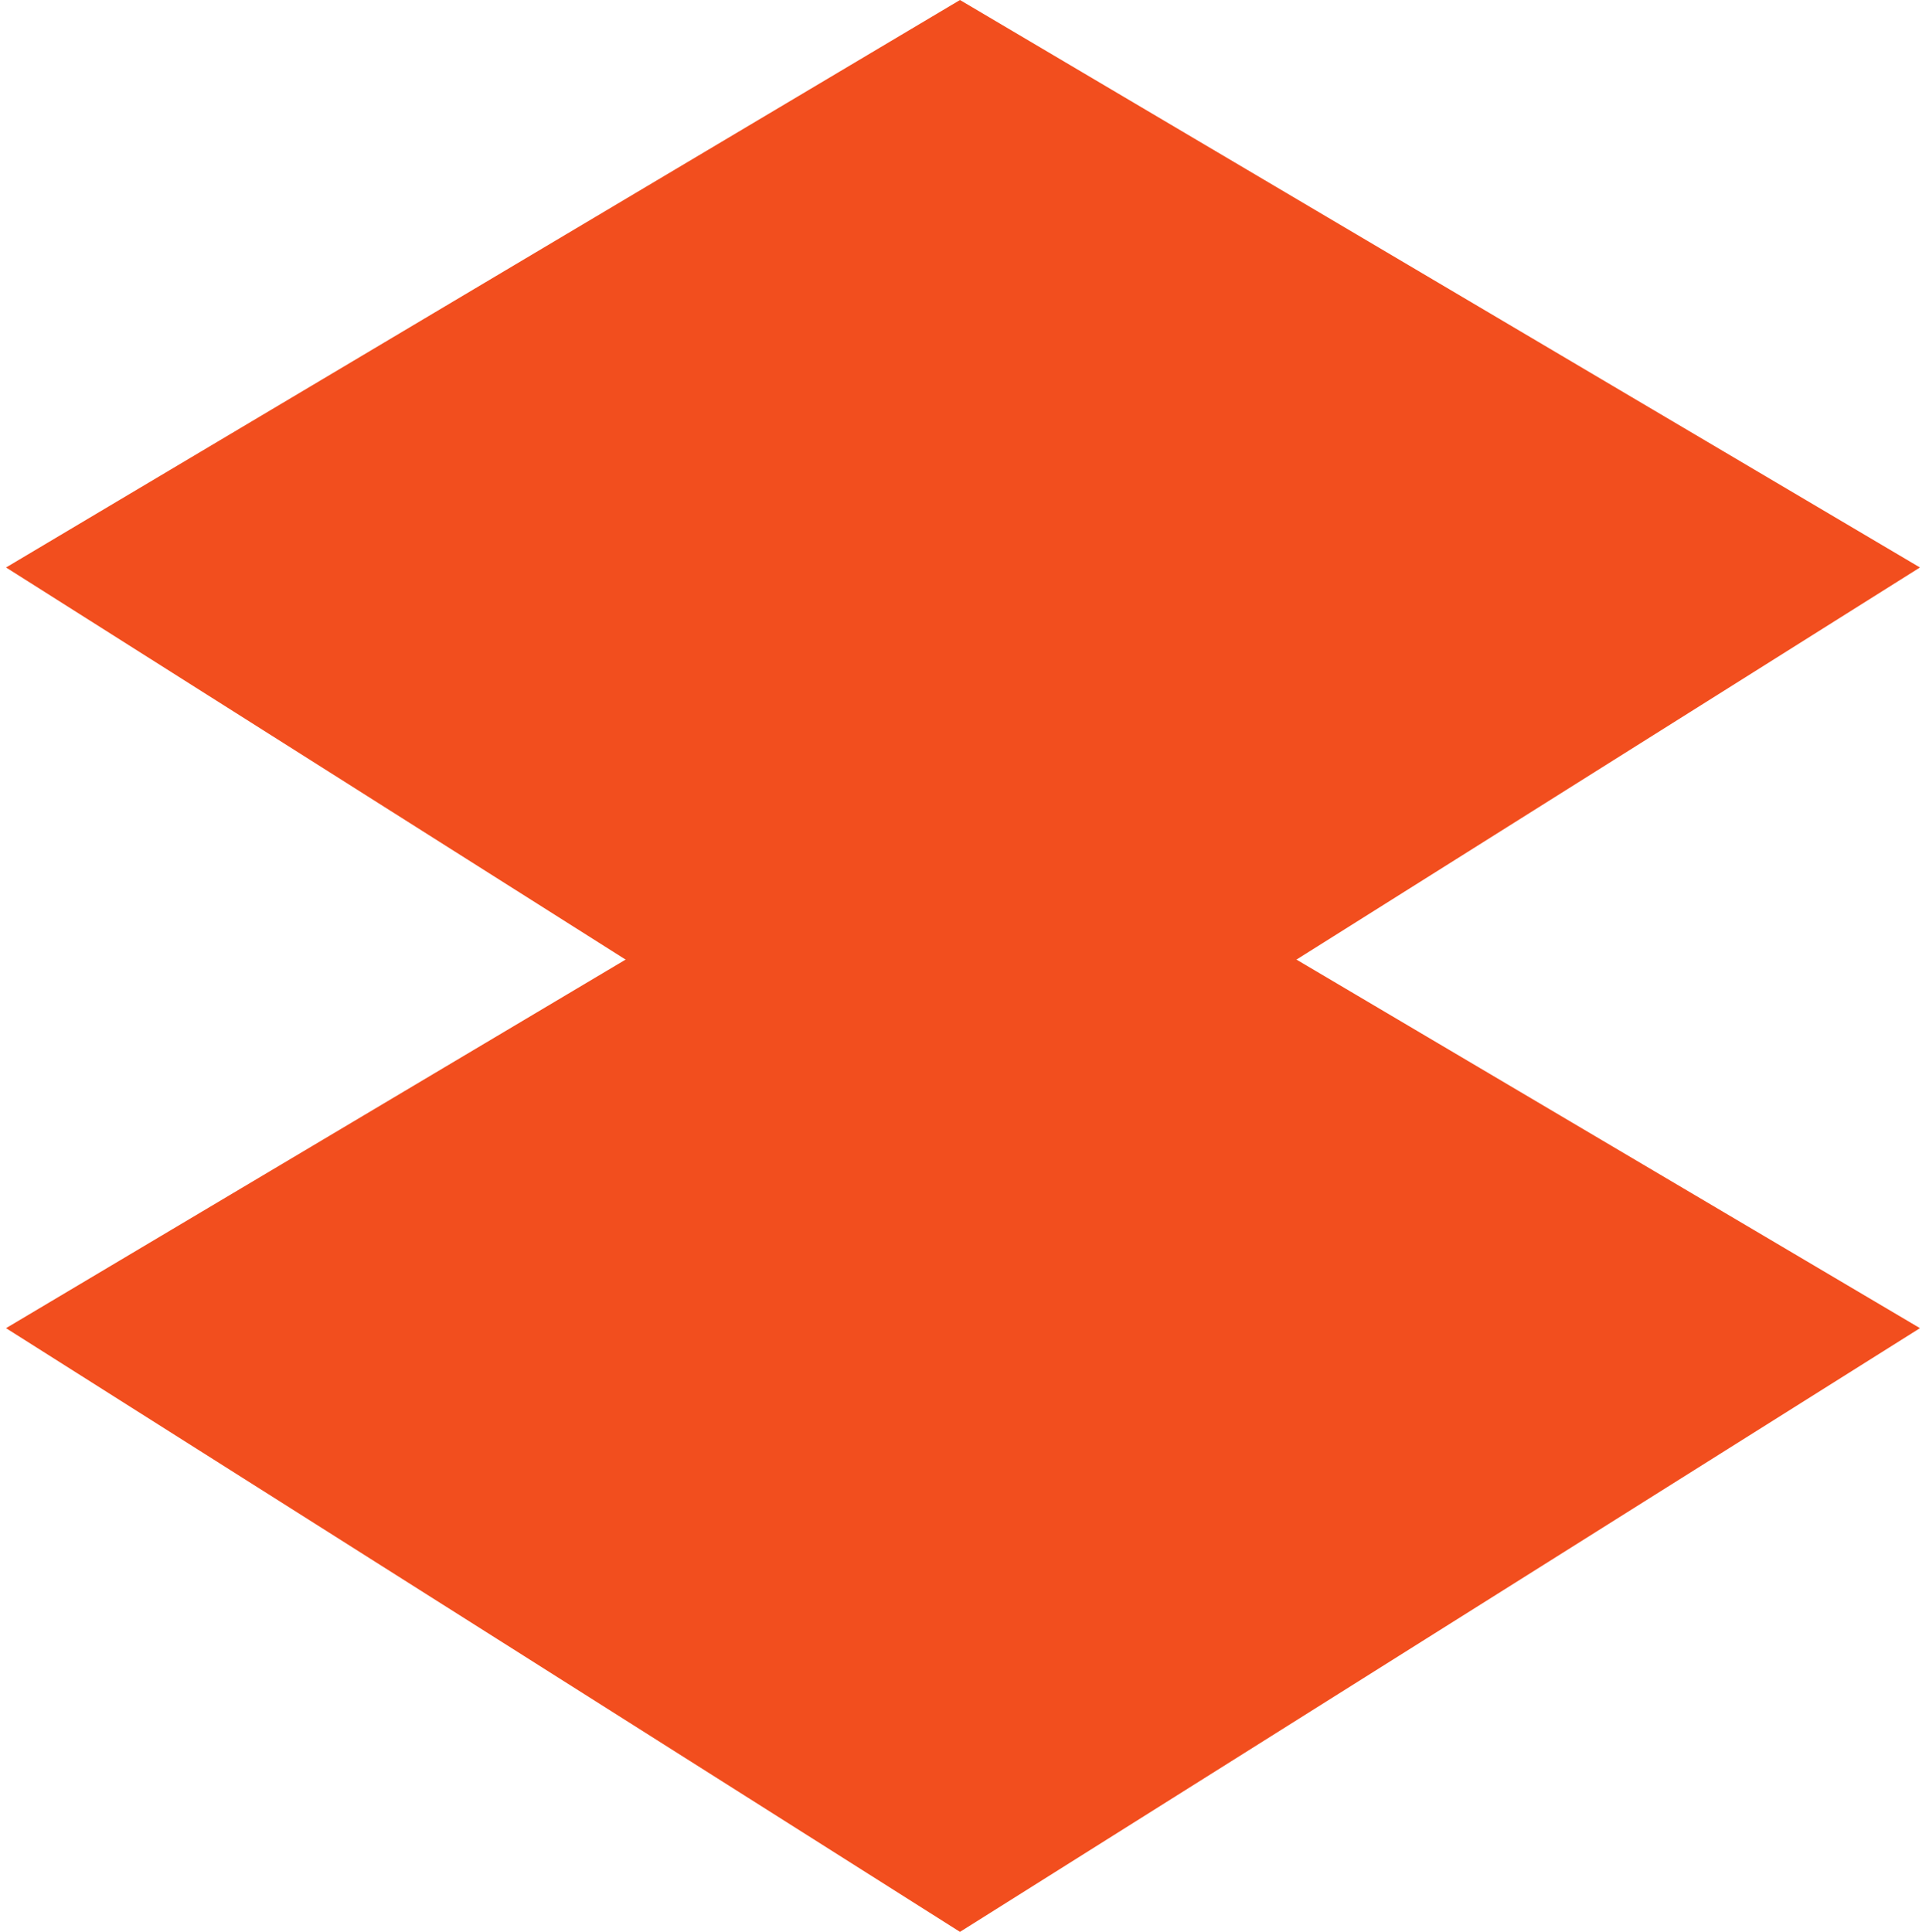 <?xml version="1.0" encoding="utf-8"?>
<!-- Generator: Adobe Illustrator 27.2.0, SVG Export Plug-In . SVG Version: 6.00 Build 0)  -->
<svg version="1.1" id="Layer_1" xmlns="http://www.w3.org/2000/svg" xmlns:xlink="http://www.w3.org/1999/xlink" x="0px" y="0px"
	 viewBox="0 0 31.9 32" style="enable-background:new 0 0 31.9 32;" xml:space="preserve">
<style type="text/css">
	.st0{fill:#F24E1E;}
</style>
<g>
	<polygon class="st0" points="31.8,9.4 15.9,19.4 0.1,9.4 15.9,0 	"/>
	<polygon class="st0" points="31.8,22 15.9,32 0.1,22 15.9,12.6 	"/>
</g>
</svg>
